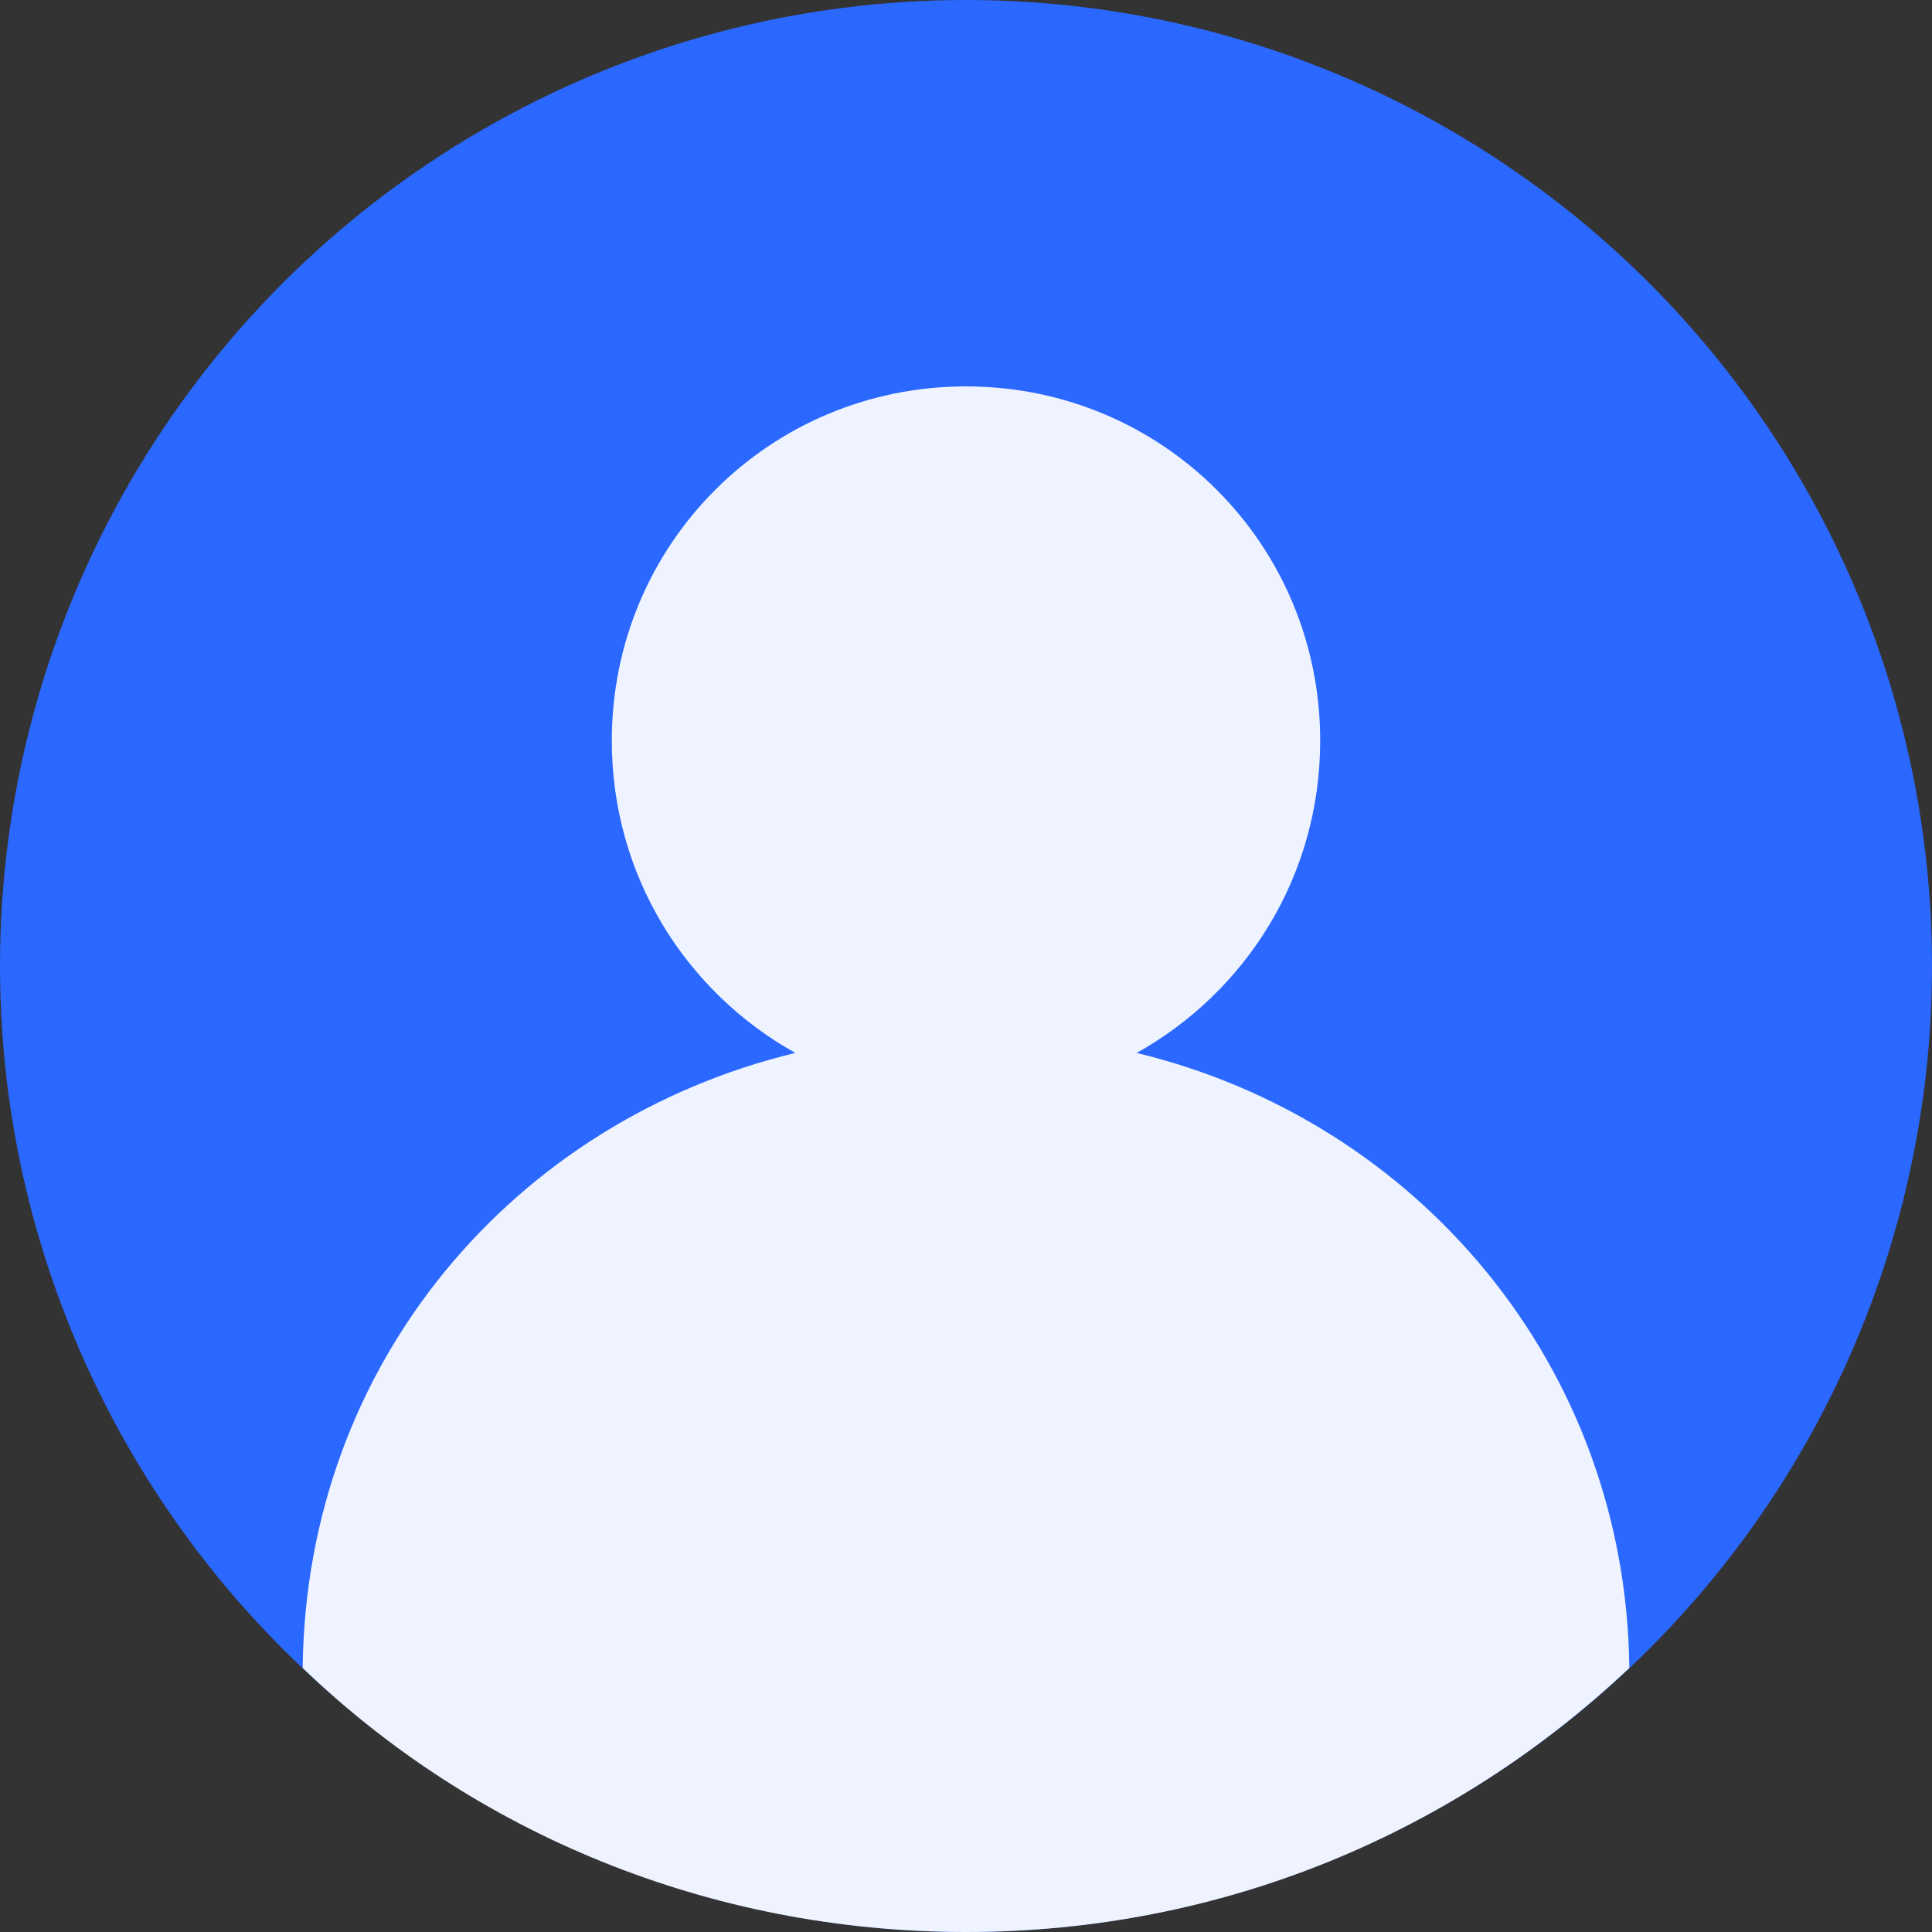 <?xml version="1.0" encoding="utf-8"?>
<!-- Generator: Adobe Illustrator 24.0.0, SVG Export Plug-In . SVG Version: 6.00 Build 0)  -->
<svg version="1.1" id="图层_1" xmlns="http://www.w3.org/2000/svg" xmlns:xlink="http://www.w3.org/1999/xlink" x="0px" y="0px"
	 viewBox="0 0 60 60" style="enable-background:new 0 0 60 60;" xml:space="preserve">
<rect x="0" y="0" width="60" height="60" fill="#333333" stroke="none"/>
<style type="text/css">
	.st0{fill-rule:evenodd;clip-rule:evenodd;fill:#2B68FF;}
	.st1{fill-rule:evenodd;clip-rule:evenodd;fill:#EEF3FF;}
</style>
<title>signin_img_head_background</title>
<desc>Created with Sketch.</desc>
<g id="页面-1">
	<g id="signin" transform="translate(-20, -115)">
		<g id="signin_img_head" transform="translate(20, 115)">
			<g id="编组-4-_x2B_-矩形-蒙版">
				<g>
					<circle id="蒙版" class="st0" cx="30" cy="30" r="30"/>
					<g>
						<path class="st1" d="M35.3,32.7c3.4-1.9,5.7-5.5,5.7-9.7c0-6.1-4.9-11-11-11s-11,4.9-11,11c0,4.2,2.3,7.8,5.7,9.7
							C16,34.8,9.5,42.3,9.4,51.8C14.7,56.9,22,60,30,60c8,0,15.2-3.1,20.6-8.2C50.5,42.4,44,34.8,35.3,32.7z"/>
						<path class="st1" d="M50.6,51.8C50.6,51.8,50.6,51.8,50.6,51.8c0,0.1,0,0.2,0,0.3L50.6,51.8z"/>
					</g>
				</g>
			</g>
		</g>
	</g>
</g>
</svg>

